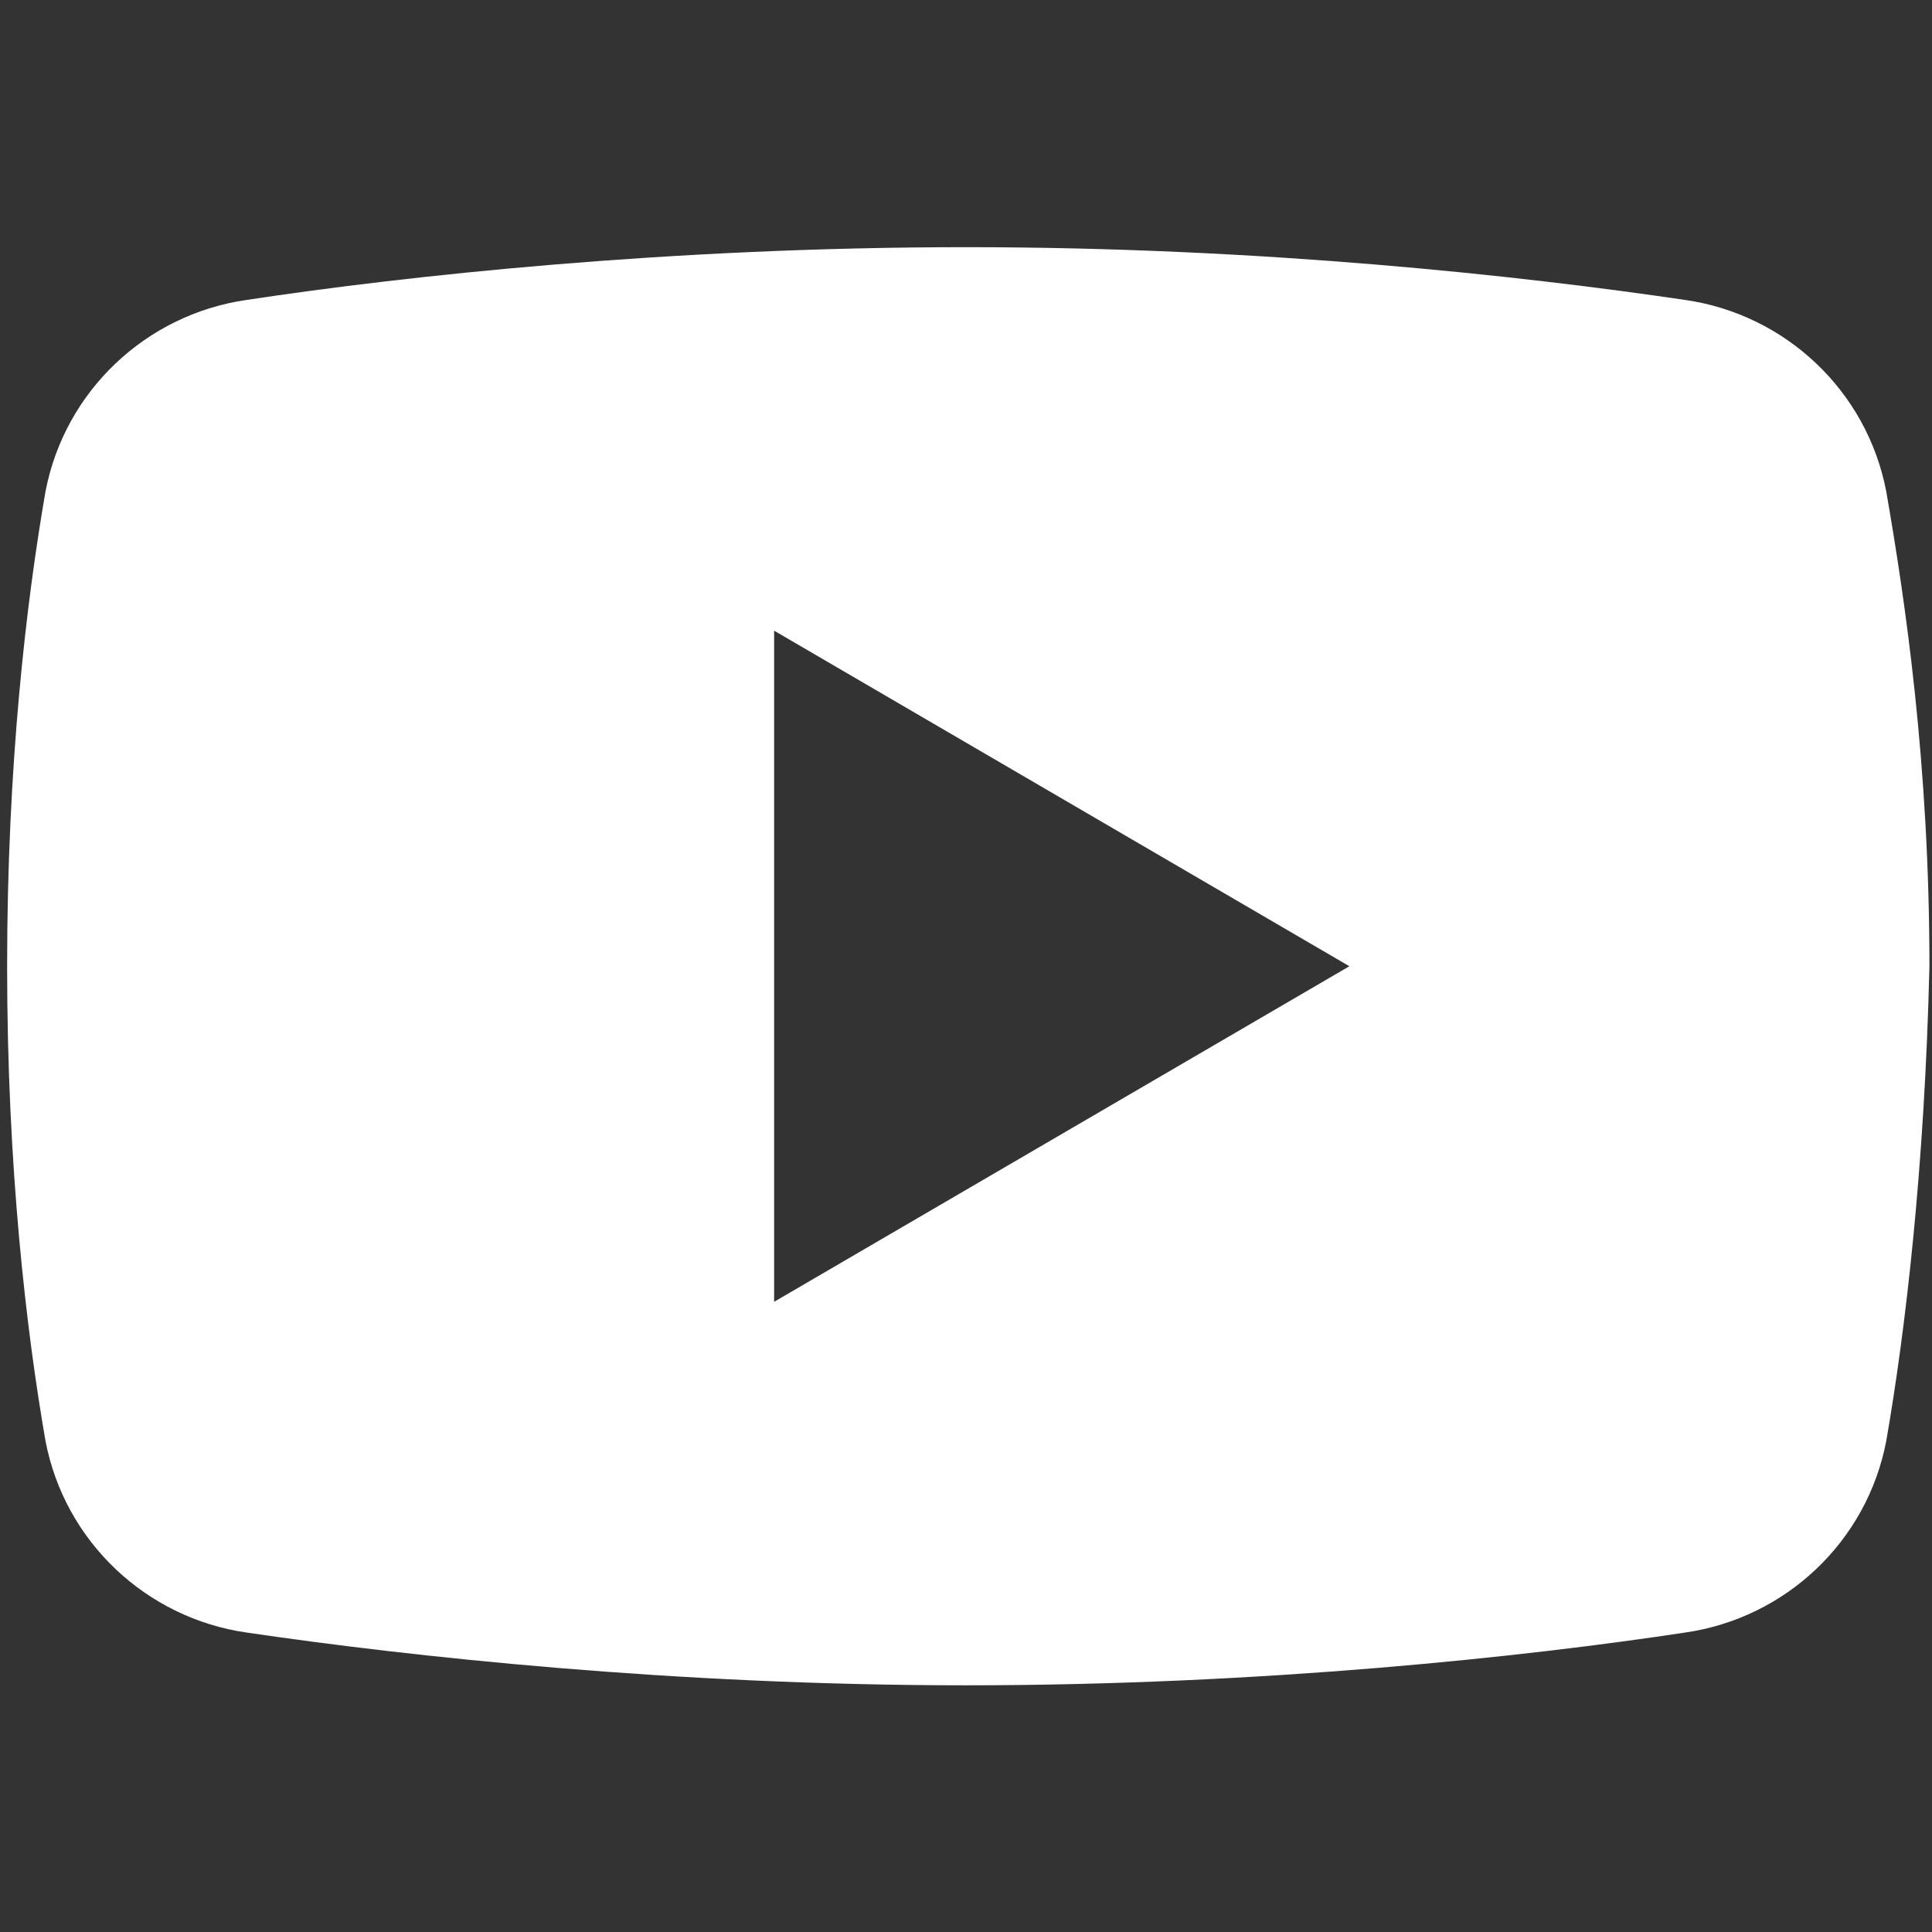 <?xml version="1.0" encoding="UTF-8" standalone="no"?>
<!DOCTYPE svg PUBLIC "-//W3C//DTD SVG 1.1//EN" "http://www.w3.org/Graphics/SVG/1.1/DTD/svg11.dtd">
<svg width="100%" height="100%" viewBox="0 0 48 48" version="1.1" xmlns="http://www.w3.org/2000/svg" xmlns:xlink="http://www.w3.org/1999/xlink" xml:space="preserve" xmlns:serif="http://www.serif.com/" style="fill-rule:evenodd;clip-rule:evenodd;stroke-linejoin:round;stroke-miterlimit:2;">
    <rect x="0" y="0" width="48" height="48" fill="#333333" stroke="none"/>
    <g transform="matrix(1.191,0,0,1.191,-4.587,-4.578)">
        <path d="M43.2,33.9C42.8,36 41.1,37.6 39,37.9C35.7,38.4 30.2,39 24,39C17.9,39 12.4,38.4 9,37.9C6.9,37.6 5.2,36 4.8,33.9C4.4,31.6 4,28.2 4,24C4,19.8 4.4,16.4 4.8,14.1C5.2,12 6.9,10.4 9,10.1C12.3,9.6 17.8,9 24,9C30.2,9 35.6,9.6 39,10.1C41.1,10.4 42.8,12 43.2,14.1C43.6,16.4 44.1,19.8 44.1,24C44,28.2 43.6,31.6 43.2,33.9ZM20,31L32,24L20,17L20,31Z" style="fill:white;"/>
    </g>
</svg>
